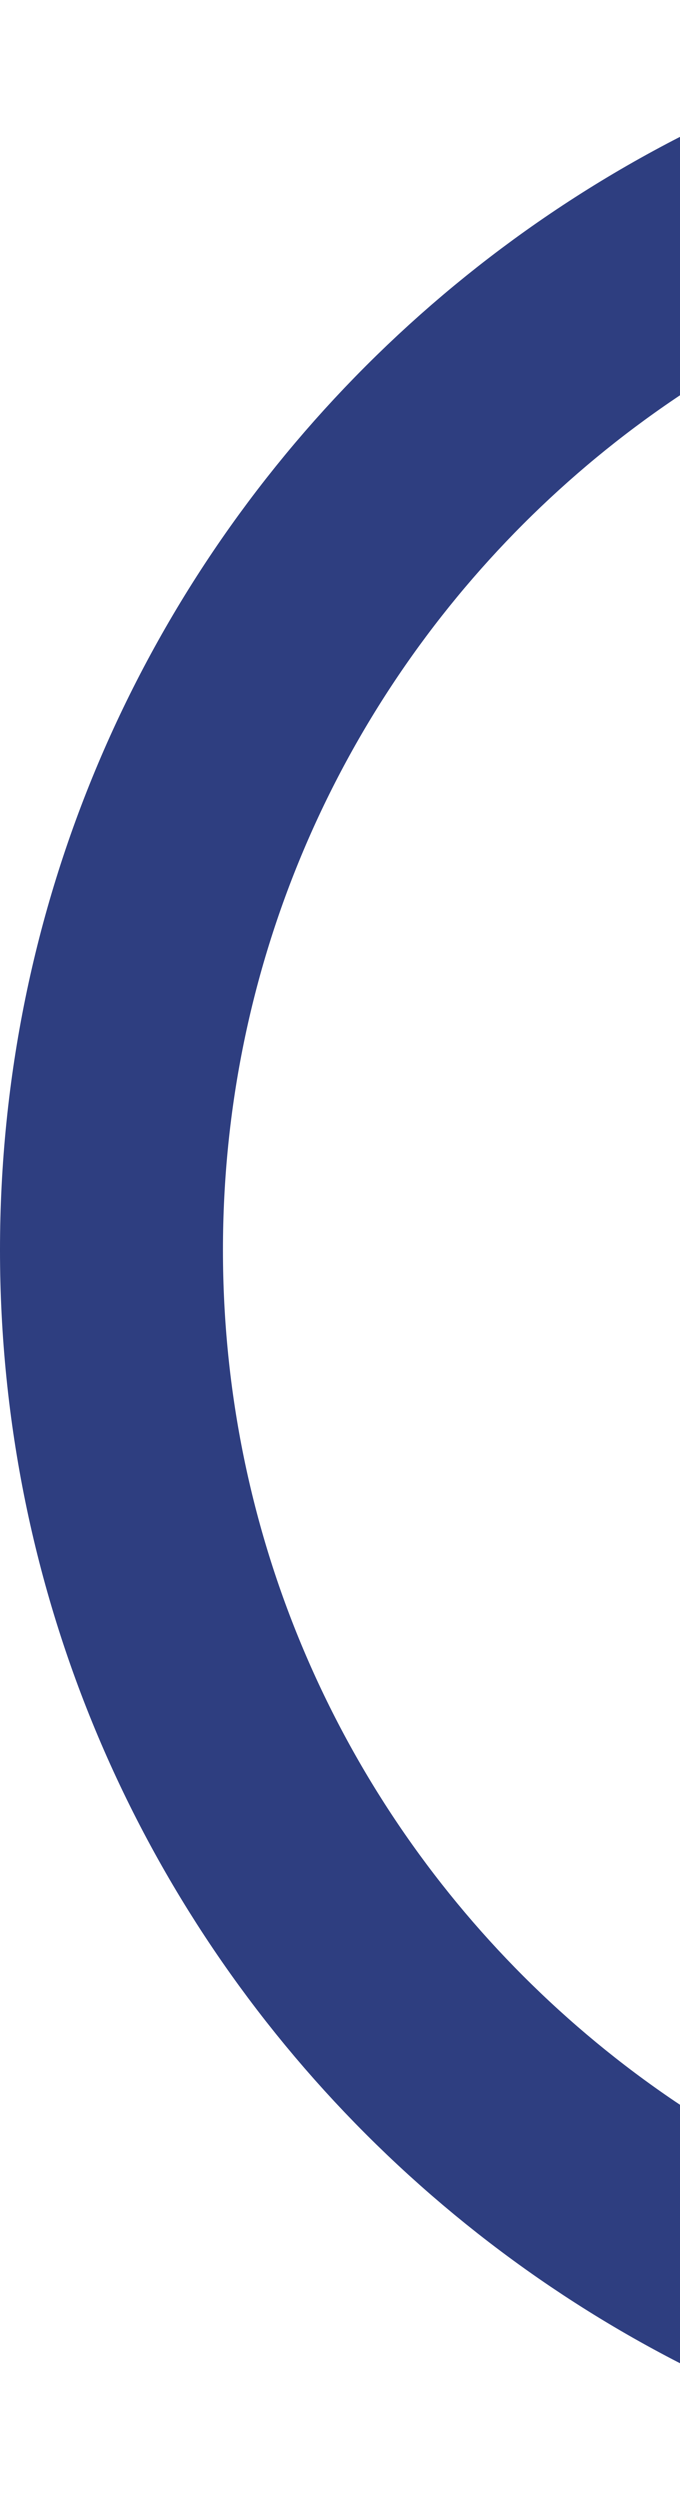 <svg width="61" height="224" viewBox="0 0 61 224" fill="none" xmlns="http://www.w3.org/2000/svg">
<path d="M112 214C55.667 214 10 168.333 10 112C10 55.667 55.667 10 112 10" stroke="#2E3E80" stroke-width="20" stroke-linecap="round"/>
</svg>
